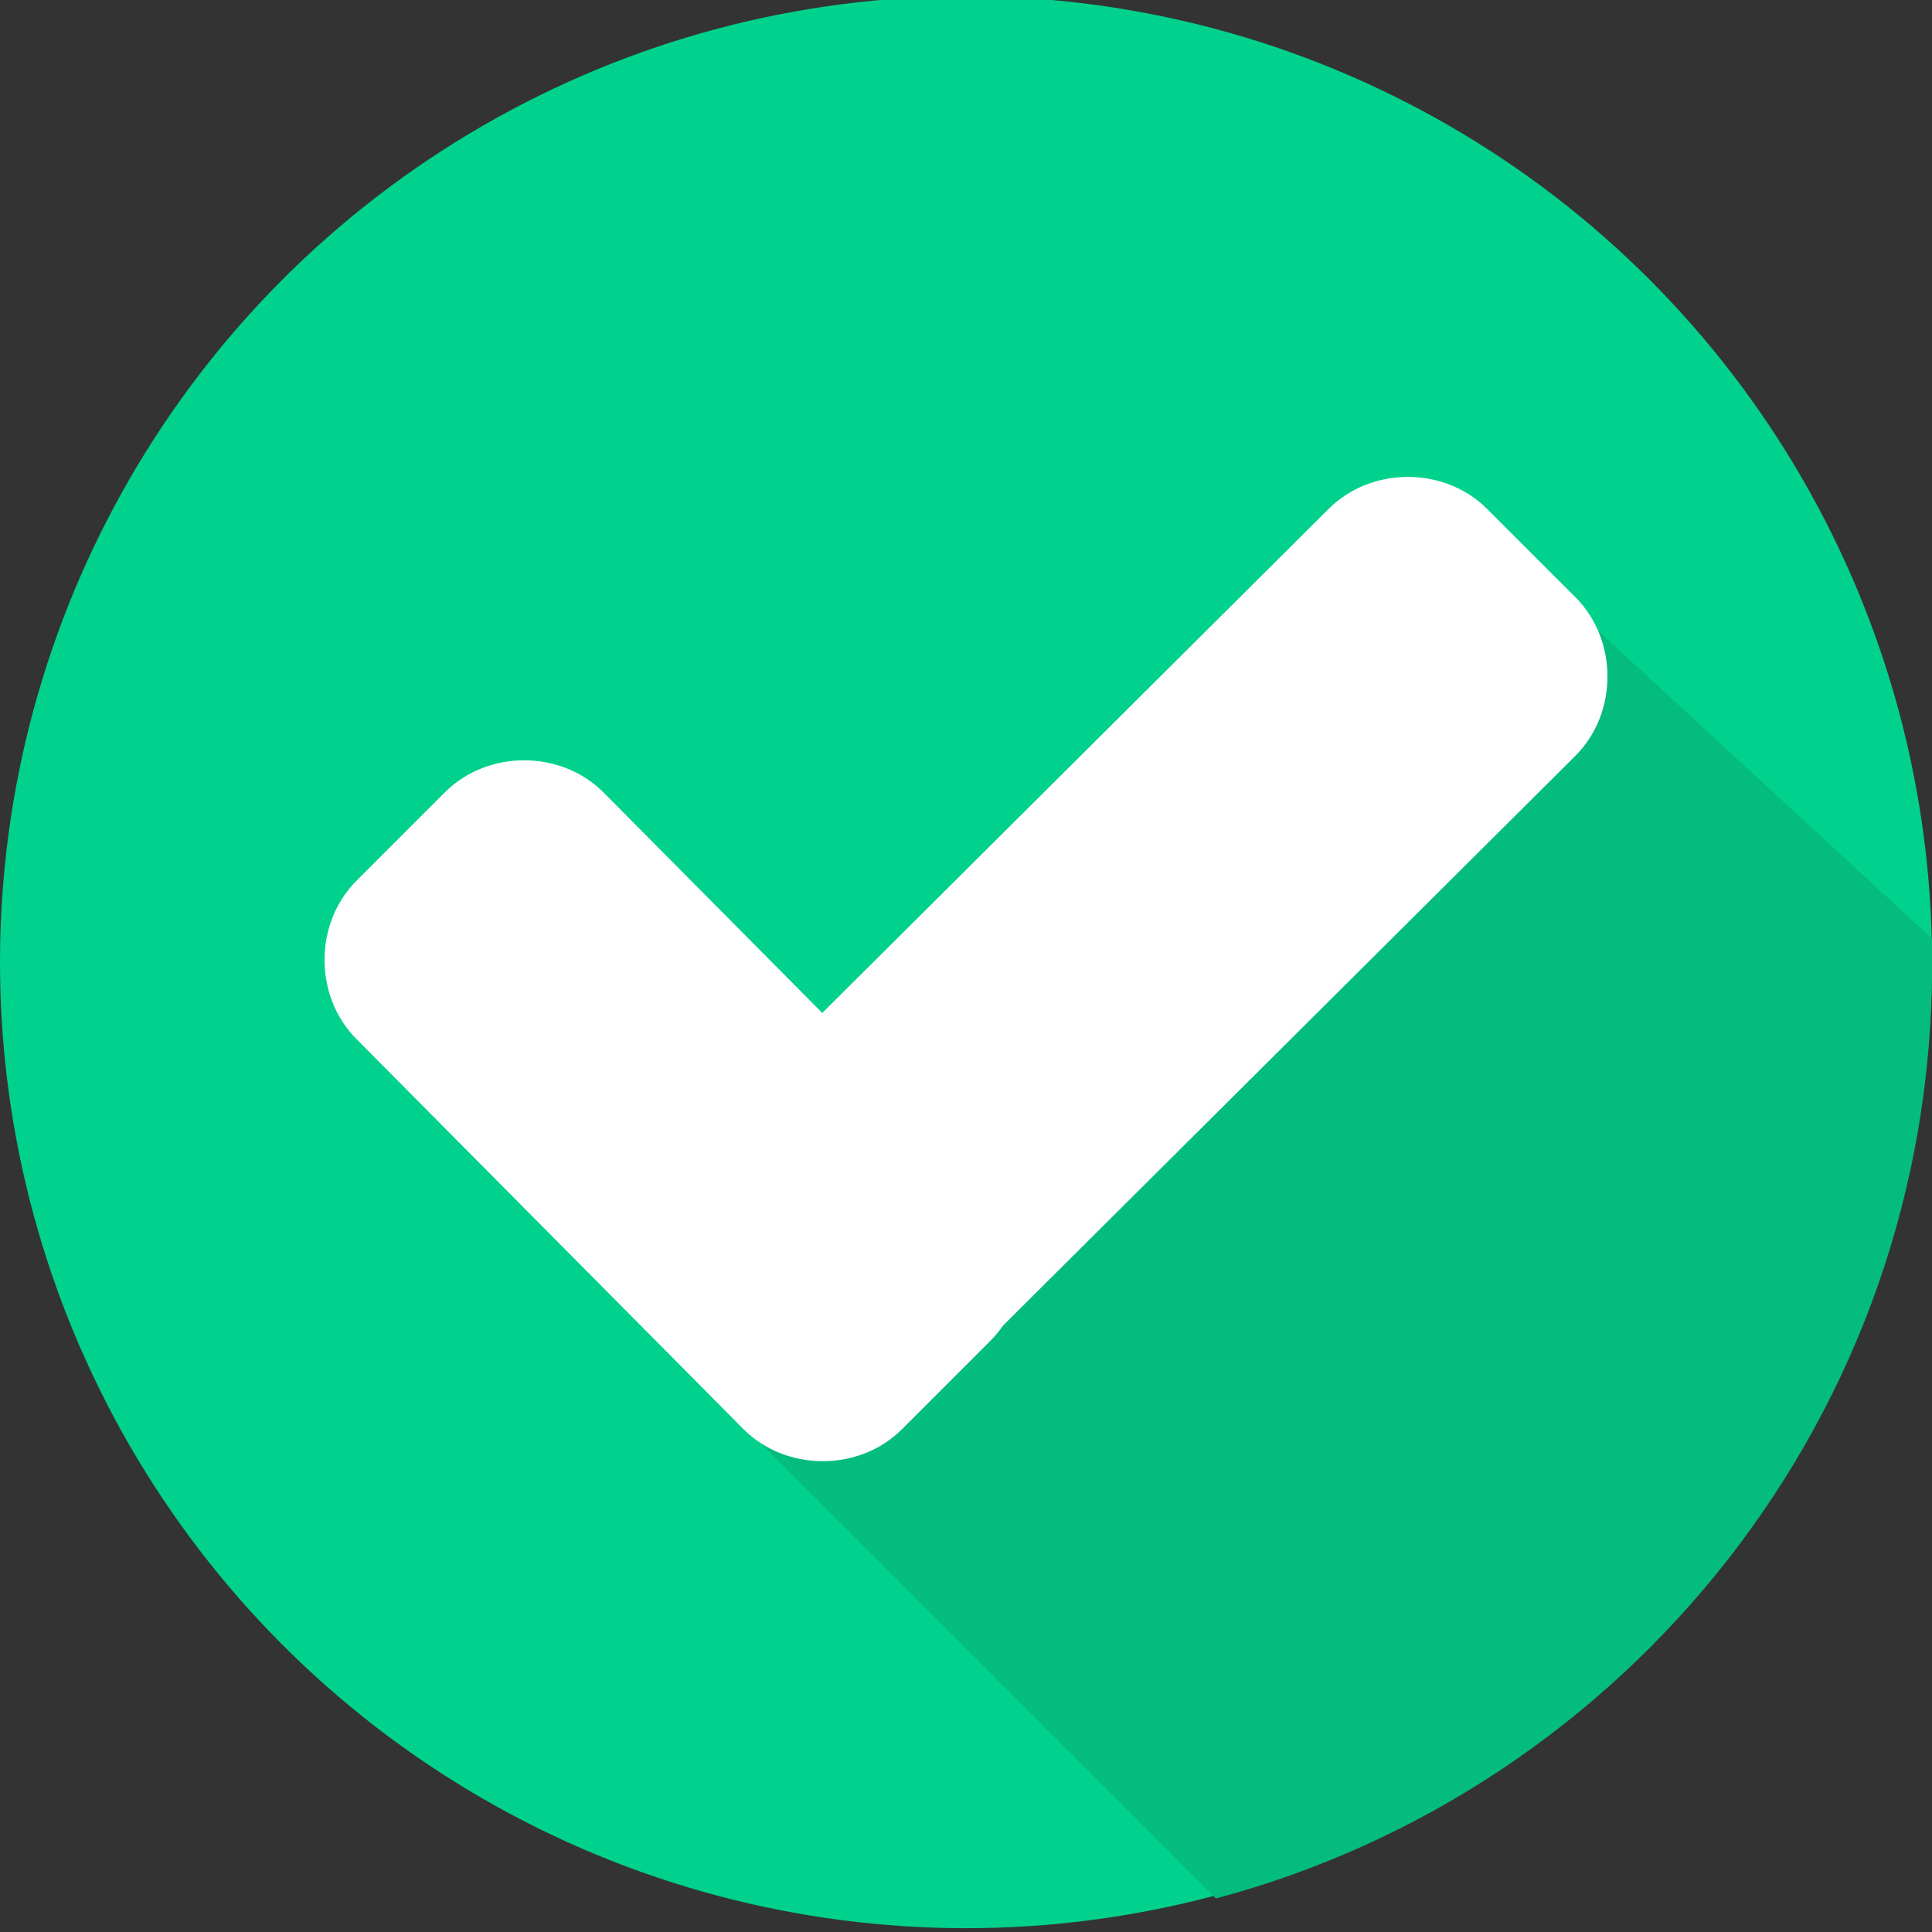 <svg width="507.2" height="507.2" xmlns="http://www.w3.org/2000/svg" xml:space="preserve" version="1.1">

 <rect width="100%" height="100%" fill="#333333" stroke="none"/>

 <g>
  <title>Layer 1</title>
  <circle id="svg_1" fill="#00d18c" r="253.6" cy="252.6" cx="253.6"/>
  <path id="svg_2" fill="#05bc7f" d="m188.8,368l130.4,130.4c108,-28.8 188,-127.2 188,-244.8c0,-2.4 0,-4.8 0,-7.2l-102.4,-94.4l-216,216z"/>
  <g id="svg_3">
   <path id="svg_4" fill="#FFFFFF" d="m260,310.4c11.2,11.2 11.2,30.4 0,41.6l-23.2,23.2c-11.2,11.2 -30.4,11.2 -41.6,0l-101.6,-102.4c-11.2,-11.2 -11.2,-30.4 0,-41.6l23.2,-23.2c11.2,-11.2 30.4,-11.2 41.6,0l101.6,102.4z"/>
   <path id="svg_5" fill="#FFFFFF" d="m348.8,133.6c11.2,-11.2 30.4,-11.2 41.6,0l23.2,23.2c11.2,11.2 11.2,30.4 0,41.6l-176,175.2c-11.2,11.2 -30.4,11.2 -41.6,0l-23.2,-23.2c-11.2,-11.2 -11.2,-30.4 0,-41.6l176,-175.2z"/>
  </g>
 </g>
</svg>